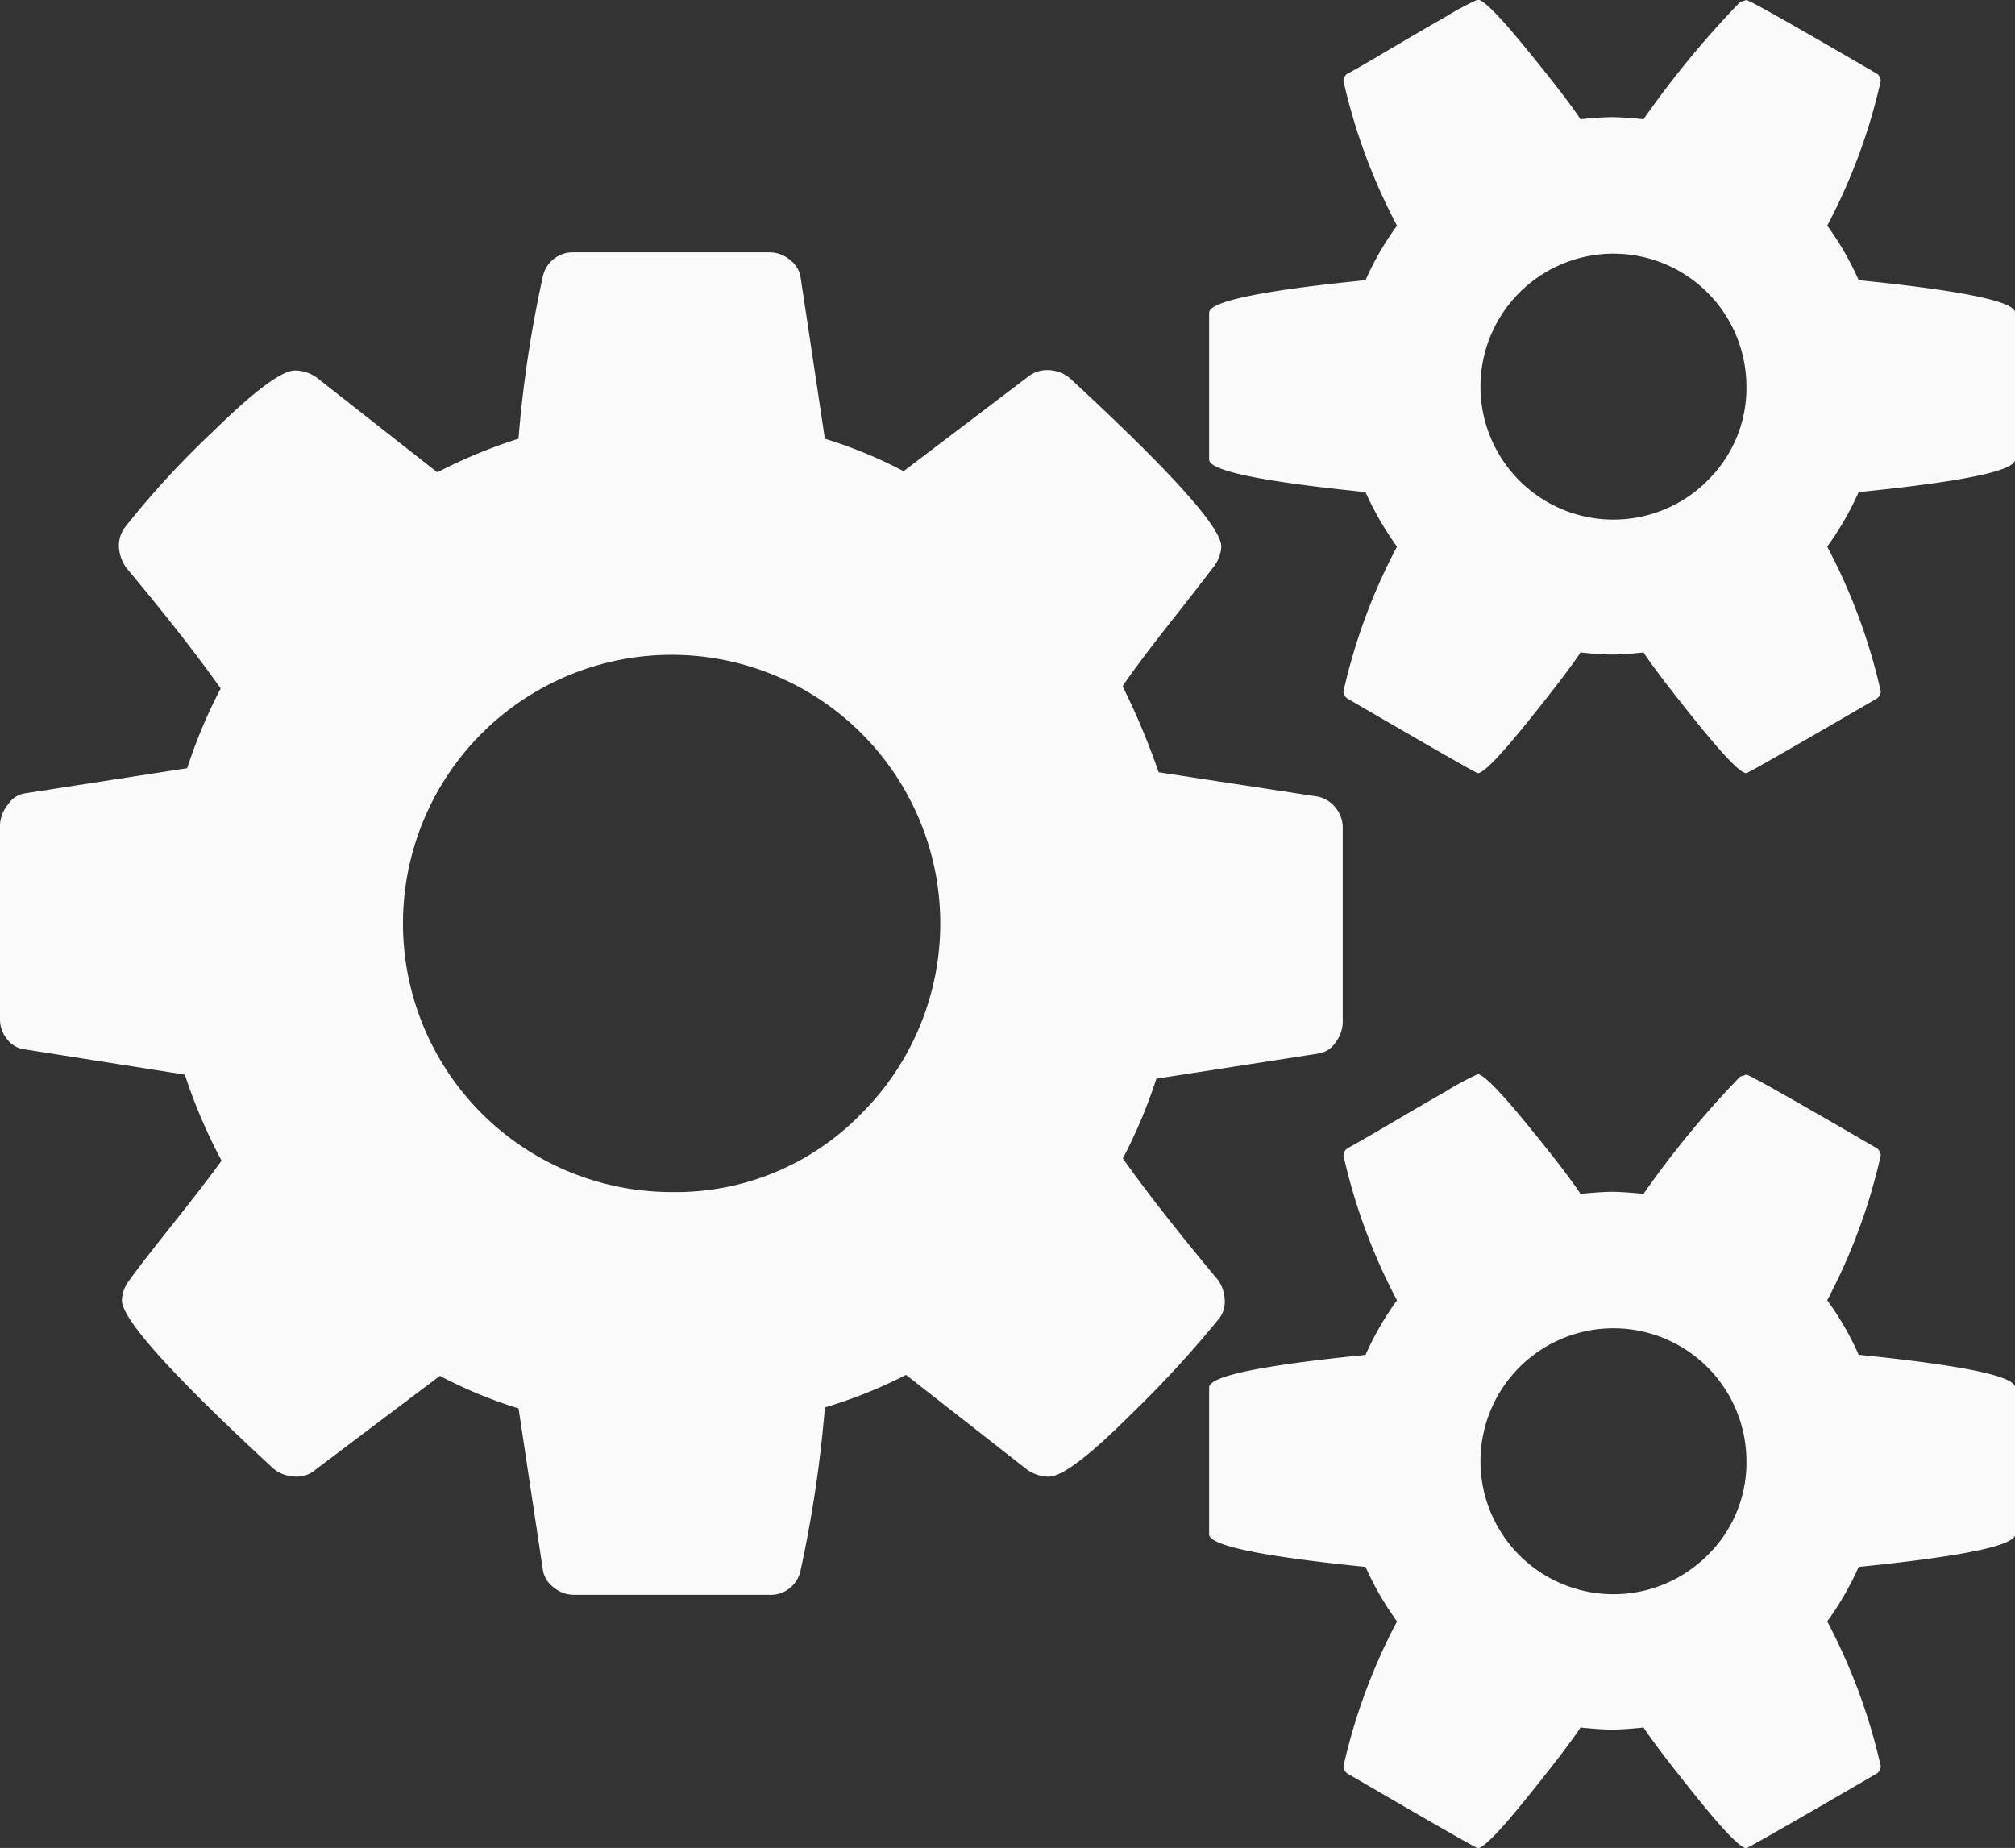<svg id="Group_1181" data-name="Group 1181" xmlns="http://www.w3.org/2000/svg" width="22.351" height="20.5" viewBox="0 0 22.351 20.5">
  <rect x="0" y="0" width="22.351" height="20.5" fill="#333333" stroke="none"/>
  <path id="Path_2130" data-name="Path 2130" d="M13.585,102.856a.4.4,0,0,0-.082-.233q-.652-.78-1.048-1.339a5.72,5.72,0,0,0,.372-.885l1.8-.279a.271.271,0,0,0,.186-.122.38.38,0,0,0,.081-.227V97.618a.347.347,0,0,0-.081-.227.336.336,0,0,0-.2-.122L12.852,97a7.964,7.964,0,0,0-.4-.955q.174-.256.524-.7t.489-.629a.389.389,0,0,0,.082-.221q0-.314-1.676-1.863a.386.386,0,0,0-.245-.093.341.341,0,0,0-.233.081L10.023,93.66A5.125,5.125,0,0,0,9.15,93.3l-.268-1.781a.3.3,0,0,0-.116-.2.355.355,0,0,0-.233-.087H6.368a.341.341,0,0,0-.349.279A13.382,13.382,0,0,0,5.751,93.3a5.66,5.66,0,0,0-.9.373L3.516,92.624a.419.419,0,0,0-.244-.081q-.221,0-.92.687A9.872,9.872,0,0,0,1.4,94.265a.341.341,0,0,0-.081.233.443.443,0,0,0,.081.233q.652.78,1.048,1.339a5.741,5.741,0,0,0-.372.885l-1.8.279a.271.271,0,0,0-.186.122A.38.38,0,0,0,0,97.583v2.154a.346.346,0,0,0,.081.227.286.286,0,0,0,.2.111l1.769.279a5.961,5.961,0,0,0,.408.955q-.186.256-.547.71t-.477.617a.391.391,0,0,0-.082.221q0,.315,1.676,1.863a.386.386,0,0,0,.244.093.314.314,0,0,0,.233-.081l1.374-1.036a5.1,5.1,0,0,0,.873.361l.268,1.781a.3.3,0,0,0,.116.2.355.355,0,0,0,.233.087H8.533a.34.34,0,0,0,.349-.279,13.879,13.879,0,0,0,.268-1.8,5.27,5.27,0,0,0,.9-.361l1.339,1.048a.419.419,0,0,0,.244.081q.221,0,.914-.693a12.169,12.169,0,0,0,.96-1.042A.3.3,0,0,0,13.585,102.856Zm-4.028-2.072a2.871,2.871,0,0,1-2.107.873,2.98,2.98,0,0,1,0-5.96,2.98,2.98,0,0,1,2.107,5.087Z" transform="translate(0 -88.433)" fill="#fafafa"/>
  <path id="Path_2131" data-name="Path 2131" d="M336.111,318.17a3.261,3.261,0,0,0-.349-.605,6.457,6.457,0,0,0,.594-1.607.1.1,0,0,0-.047-.081q-1.4-.815-1.444-.815l-.07.023a10.712,10.712,0,0,0-1.071,1.3q-.233-.023-.349-.023t-.349.023q-.162-.245-.605-.786t-.535-.541a2.852,2.852,0,0,0-.349.187q-.326.186-.687.4c-.241.14-.376.217-.407.233a.1.1,0,0,0-.047.081,6.46,6.46,0,0,0,.594,1.607,3.277,3.277,0,0,0-.349.605q-1.735.174-1.735.361v1.63q0,.186,1.735.361a3.371,3.371,0,0,0,.349.605,6.463,6.463,0,0,0-.594,1.607.1.1,0,0,0,.047.082q1.42.827,1.443.826.093,0,.535-.547t.605-.791q.233.023.349.023t.349-.023q.163.244.605.791t.536.547q.023,0,1.444-.826a.1.1,0,0,0,.047-.082,6.464,6.464,0,0,0-.594-1.607,3.373,3.373,0,0,0,.349-.605q1.735-.175,1.735-.361v-1.63Q337.845,318.345,336.111,318.17Zm-1.682,2.229a1.475,1.475,0,1,1,.437-1.053A1.435,1.435,0,0,1,334.428,320.4Z" transform="translate(-315.494 -303.141)" fill="#fafafa"/>
  <path id="Path_2132" data-name="Path 2132" d="M336.111,25.81a3.256,3.256,0,0,0-.349-.605,6.451,6.451,0,0,0,.594-1.606.1.1,0,0,0-.047-.082q-1.4-.815-1.444-.815l-.07.023a10.719,10.719,0,0,0-1.071,1.3q-.233-.023-.349-.023t-.349.023q-.162-.244-.605-.786t-.535-.541a2.858,2.858,0,0,0-.349.186q-.326.186-.687.4t-.407.233a.1.1,0,0,0-.047.082,6.457,6.457,0,0,0,.594,1.606,3.268,3.268,0,0,0-.349.605q-1.735.174-1.735.361V27.8q0,.186,1.735.361a3.391,3.391,0,0,0,.349.605,6.458,6.458,0,0,0-.594,1.606.1.1,0,0,0,.047.081q1.42.826,1.443.826.093,0,.535-.547t.605-.792q.233.023.349.023t.349-.023q.163.245.605.792t.536.547q.023,0,1.444-.826a.1.1,0,0,0,.047-.081,6.462,6.462,0,0,0-.594-1.606,3.389,3.389,0,0,0,.349-.605q1.735-.174,1.735-.361v-1.63Q337.845,25.985,336.111,25.81Zm-1.682,2.229a1.475,1.475,0,1,1,.437-1.053A1.434,1.434,0,0,1,334.428,28.039Z" transform="translate(-315.494 -22.702)" fill="#fafafa"/>
</svg>
